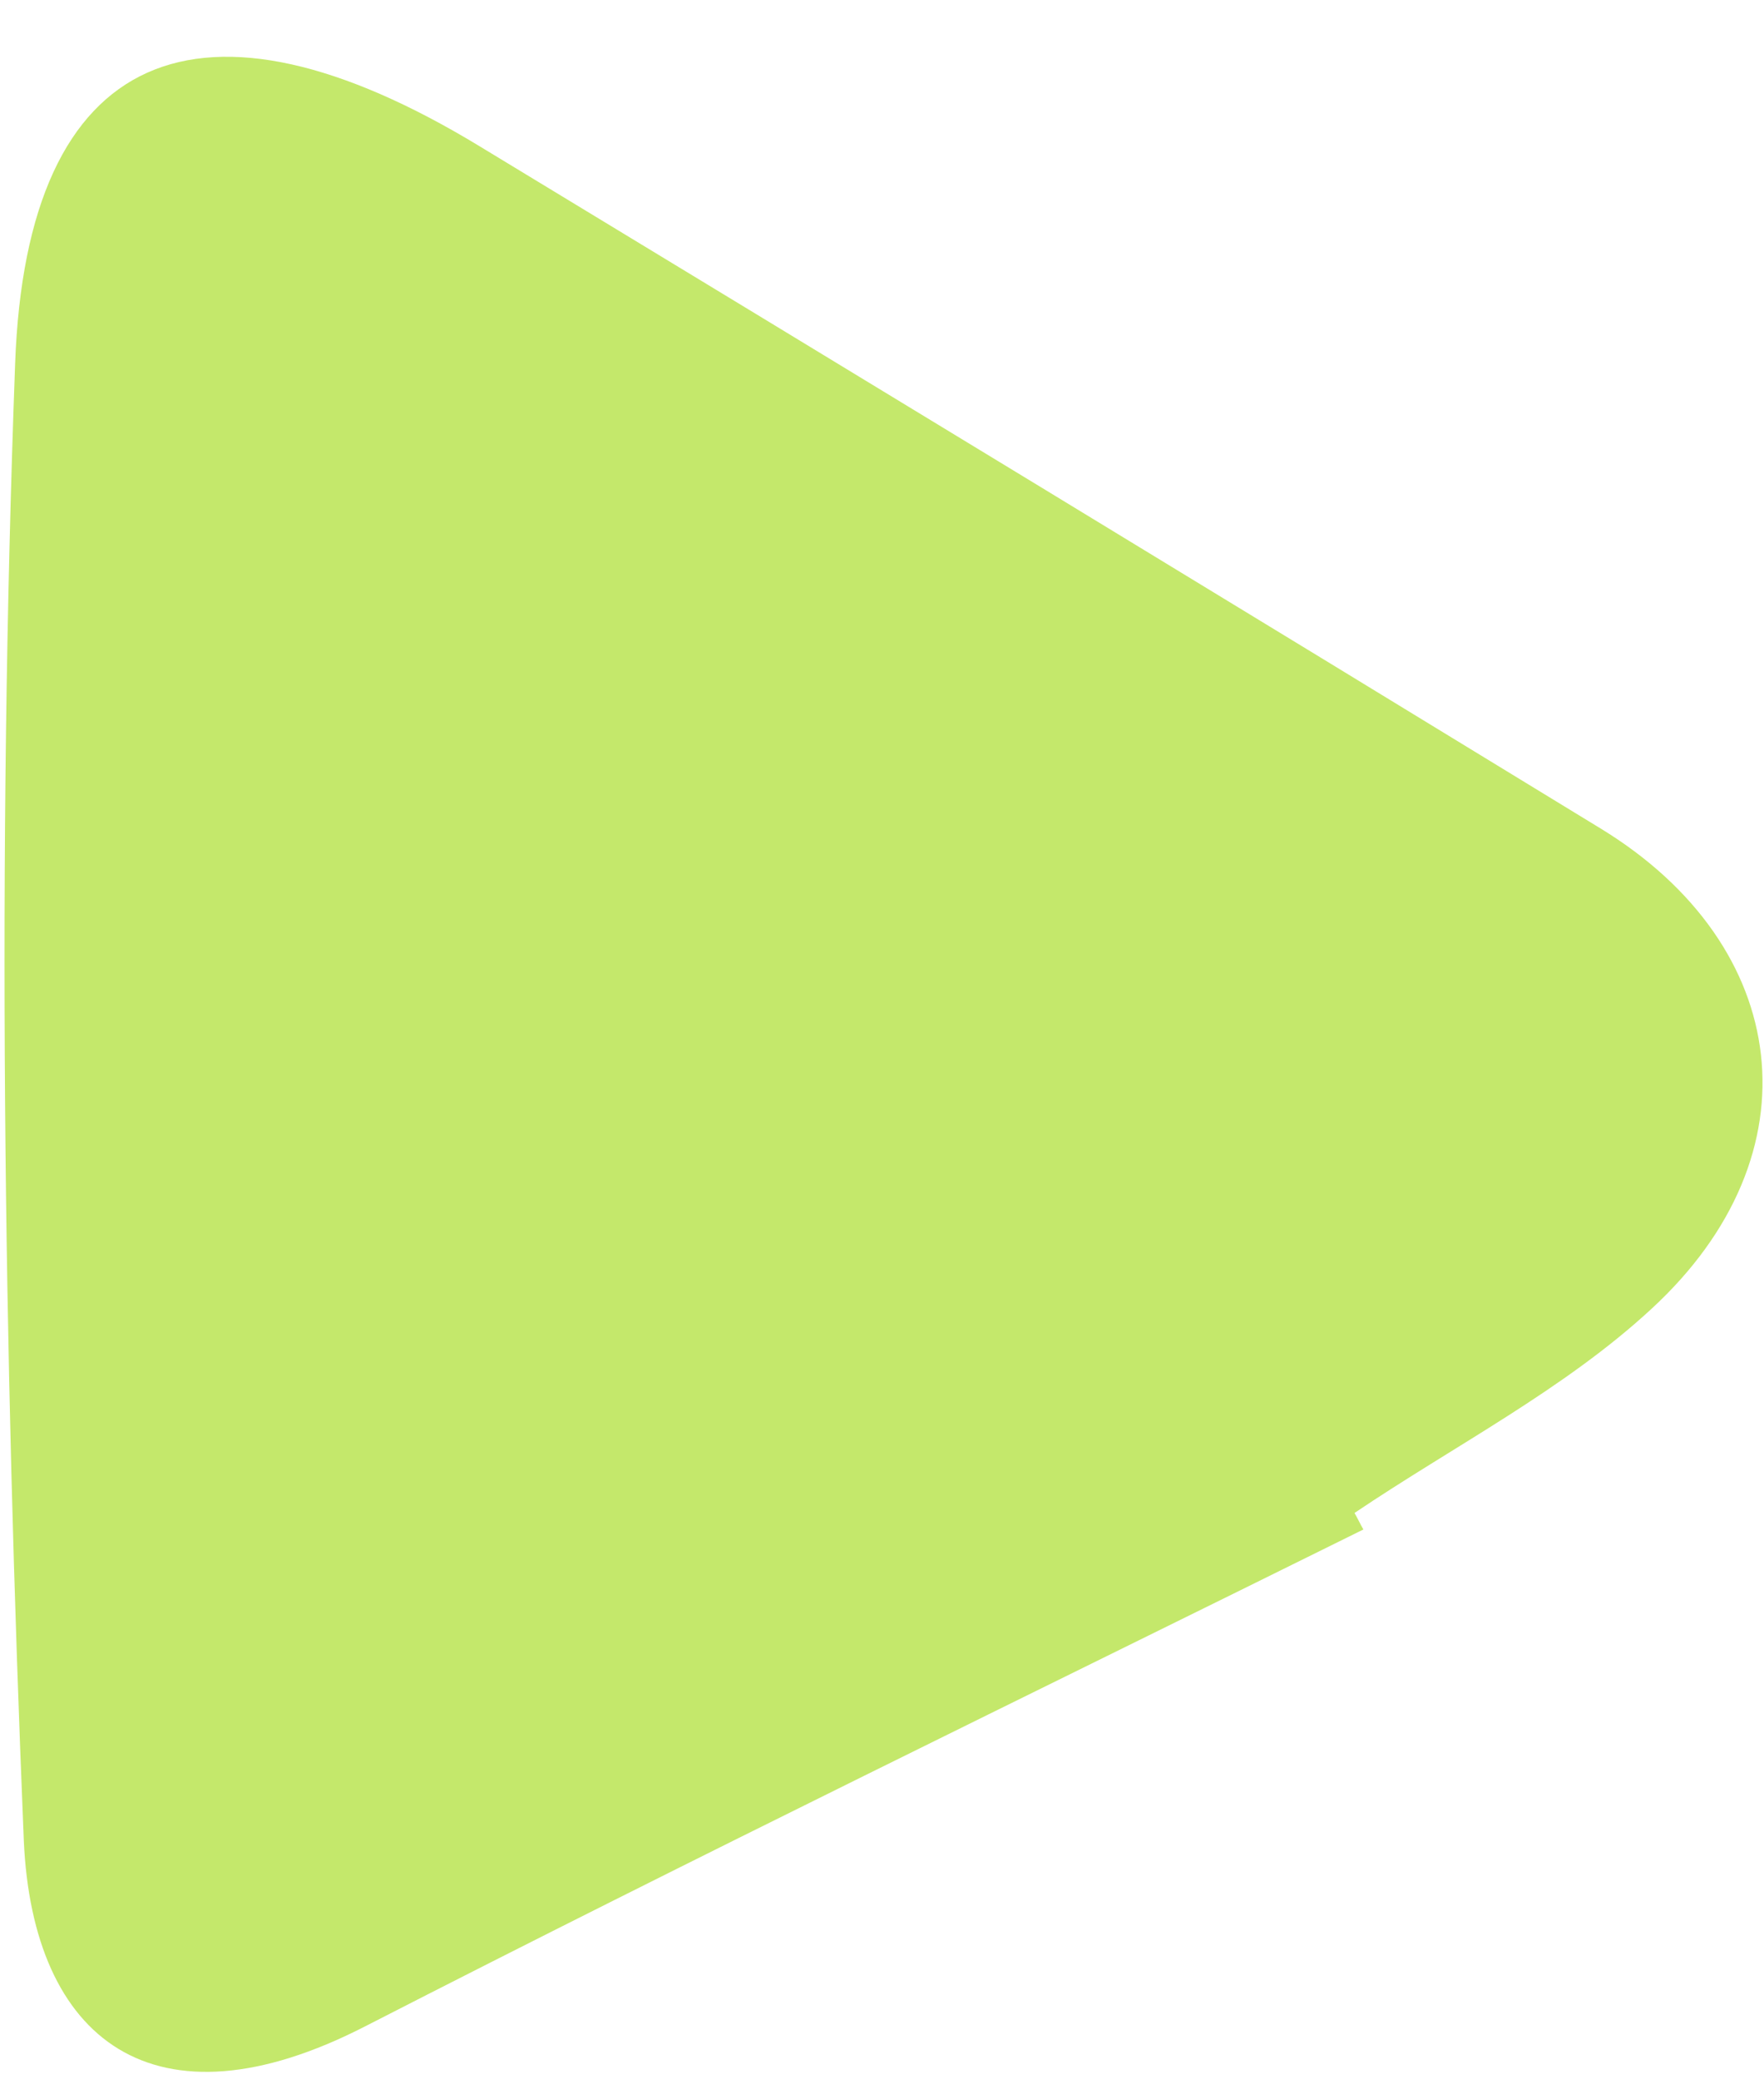 <svg width="28" height="33" viewBox="0 0 28 33" fill="none" xmlns="http://www.w3.org/2000/svg">
<path d="M21.5 24.012C23.079 22.947 24.829 22.053 26.211 20.775C28.881 18.32 28.45 15.006 25.407 13.149C19.481 9.527 13.543 5.917 7.619 2.325C3.197 -0.364 0.421 0.739 0.24 5.774C-0.047 13.576 0.056 21.412 0.378 29.214C0.518 32.371 2.439 33.887 5.803 32.156C11.054 29.464 16.357 26.89 21.641 24.274C21.591 24.189 21.552 24.1 21.5 24.012Z" fill="#C4E86B"/>
</svg>
